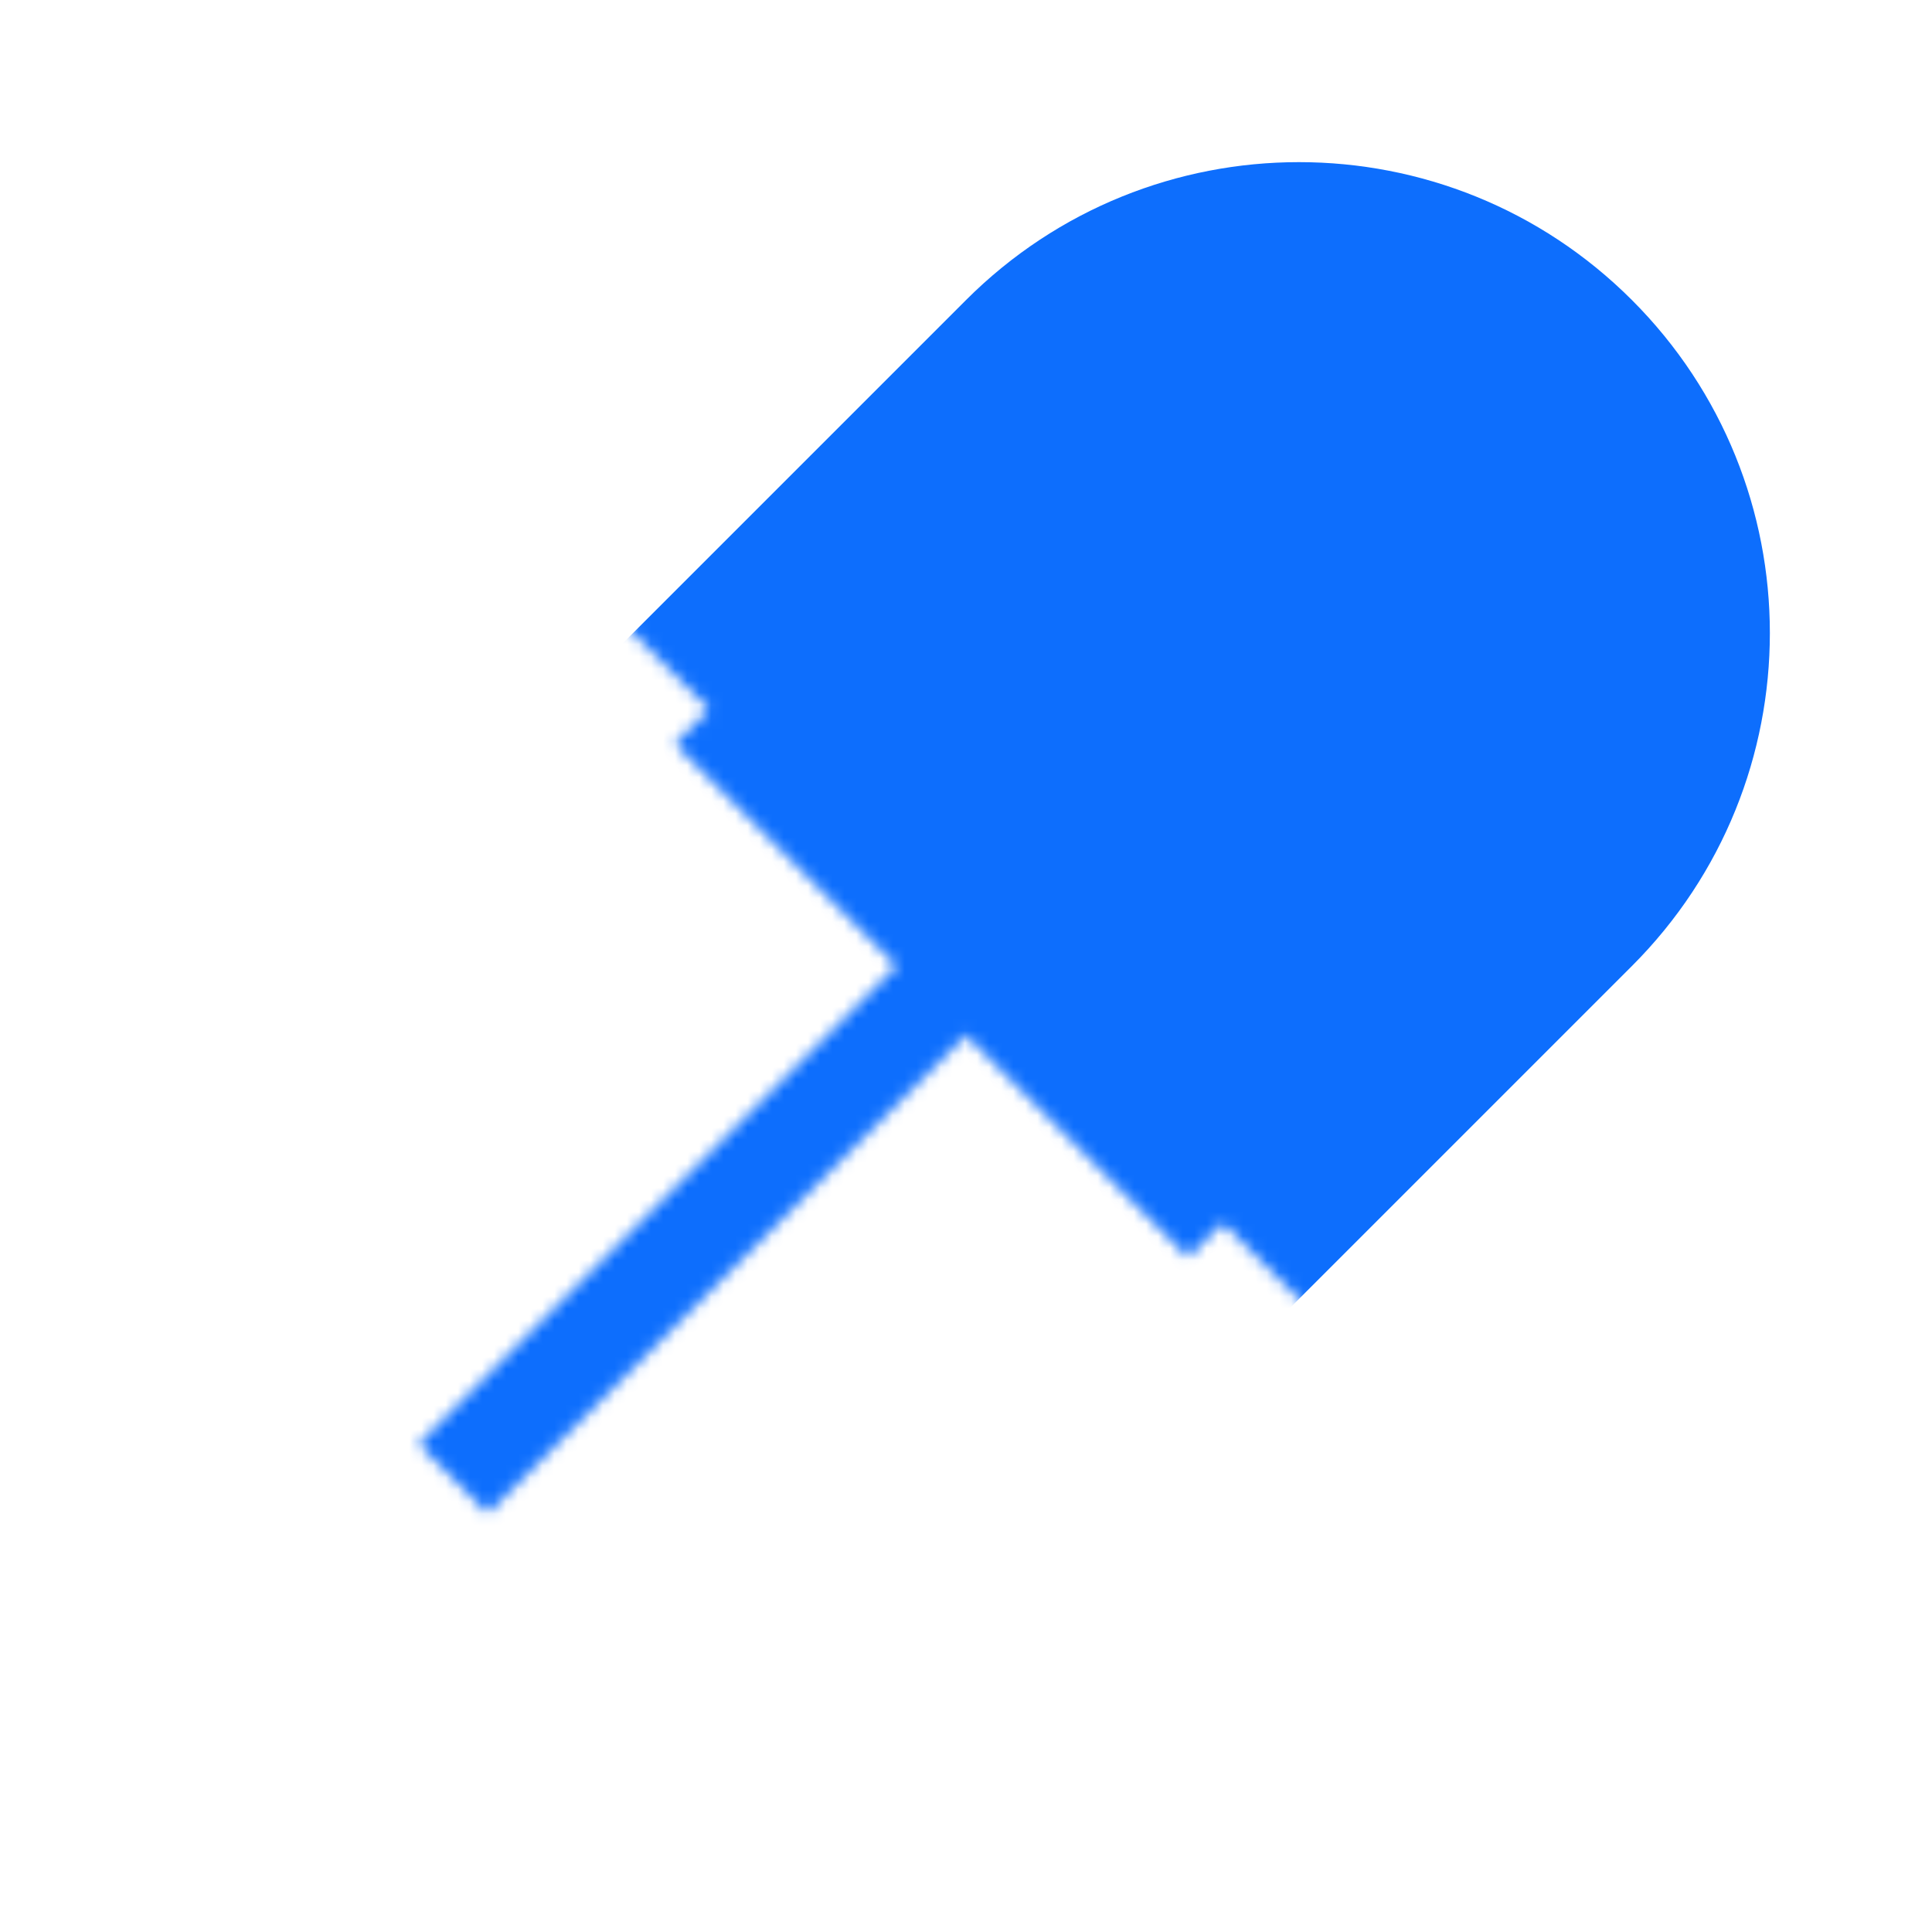 <?xml version="1.0" encoding="UTF-8"?>
<svg id="Calque_1" data-name="Calque 1" xmlns="http://www.w3.org/2000/svg" xmlns:xlink="http://www.w3.org/1999/xlink" viewBox="0 0 160 160">
  <defs>
    <style>
      .cls-1 {
        mask: url(#mask-1);
      }

      .cls-2 {
        mask: url(#mask);
      }

      .cls-3 {
        filter: url(#luminosity-noclip-2);
      }

      .cls-4 {
        opacity: .2;
        stroke: #000;
        stroke-miterlimit: 10;
        stroke-width: .25px;
      }

      .cls-4, .cls-5 {
        fill: #0d6efd;
      }

      .cls-6 {
        filter: url(#luminosity-noclip);
      }
    </style>
    <filter id="luminosity-noclip" x="13.3" y="13.3" width="133.4" height="133.4" color-interpolation-filters="sRGB" filterUnits="userSpaceOnUse">
      <feFlood flood-color="#fff" result="bg"/>
      <feBlend in="SourceGraphic" in2="bg"/>
    </filter>
    <mask id="mask" x="13.3" y="13.3" width="133.4" height="133.4" maskUnits="userSpaceOnUse">
      <g class="cls-6">
        <g>
          <rect x="76" y="50" width="8" height="60" transform="translate(-33.14 80) rotate(-45)"/>
          <rect x="20" y="76" width="120" height="8" transform="translate(-33.14 80) rotate(-45)"/>
        </g>
      </g>
    </mask>
    <filter id="luminosity-noclip-2" x="13.42" y="-33.14" width="179.71" height="179.71" color-interpolation-filters="sRGB" filterUnits="userSpaceOnUse">
      <feFlood flood-color="#fff" result="bg"/>
      <feBlend in="SourceGraphic" in2="bg"/>
    </filter>
    <mask id="mask-1" x="13.42" y="-33.14" width="179.71" height="179.71" maskUnits="userSpaceOnUse">
      <g class="cls-3">
        <g>
          <rect x="68.28" y="-28.28" width="80" height="160" transform="translate(-4.85 91.72) rotate(-45)"/>
          <g>
            <rect x="76" y="50" width="8" height="60" transform="translate(-33.14 80) rotate(-45)"/>
            <rect x="20" y="76" width="120" height="8" transform="translate(-33.14 80) rotate(-45)"/>
          </g>
        </g>
      </g>
    </mask>
  </defs>
  <g class="cls-2">
    <path id="_0" data-name="0" class="cls-4" d="M80,24.85l-55.15,55.15c-15.23,15.23-15.23,39.92,0,55.15s39.92,15.23,55.15,0l55.15-55.15c15.23-15.23,15.23-39.92,0-55.15-15.23-15.23-39.92-15.23-55.15,0Z"/>
  </g>
  <g class="cls-1">
    <path id="_2_4" data-name="2/4" class="cls-5" d="M80,24.85l-55.15,55.15c-15.23,15.23-15.23,39.92,0,55.15s39.92,15.23,55.15,0l55.15-55.15c15.23-15.23,15.23-39.92,0-55.15-15.23-15.23-39.92-15.23-55.15,0Z"/>
  </g>
</svg>